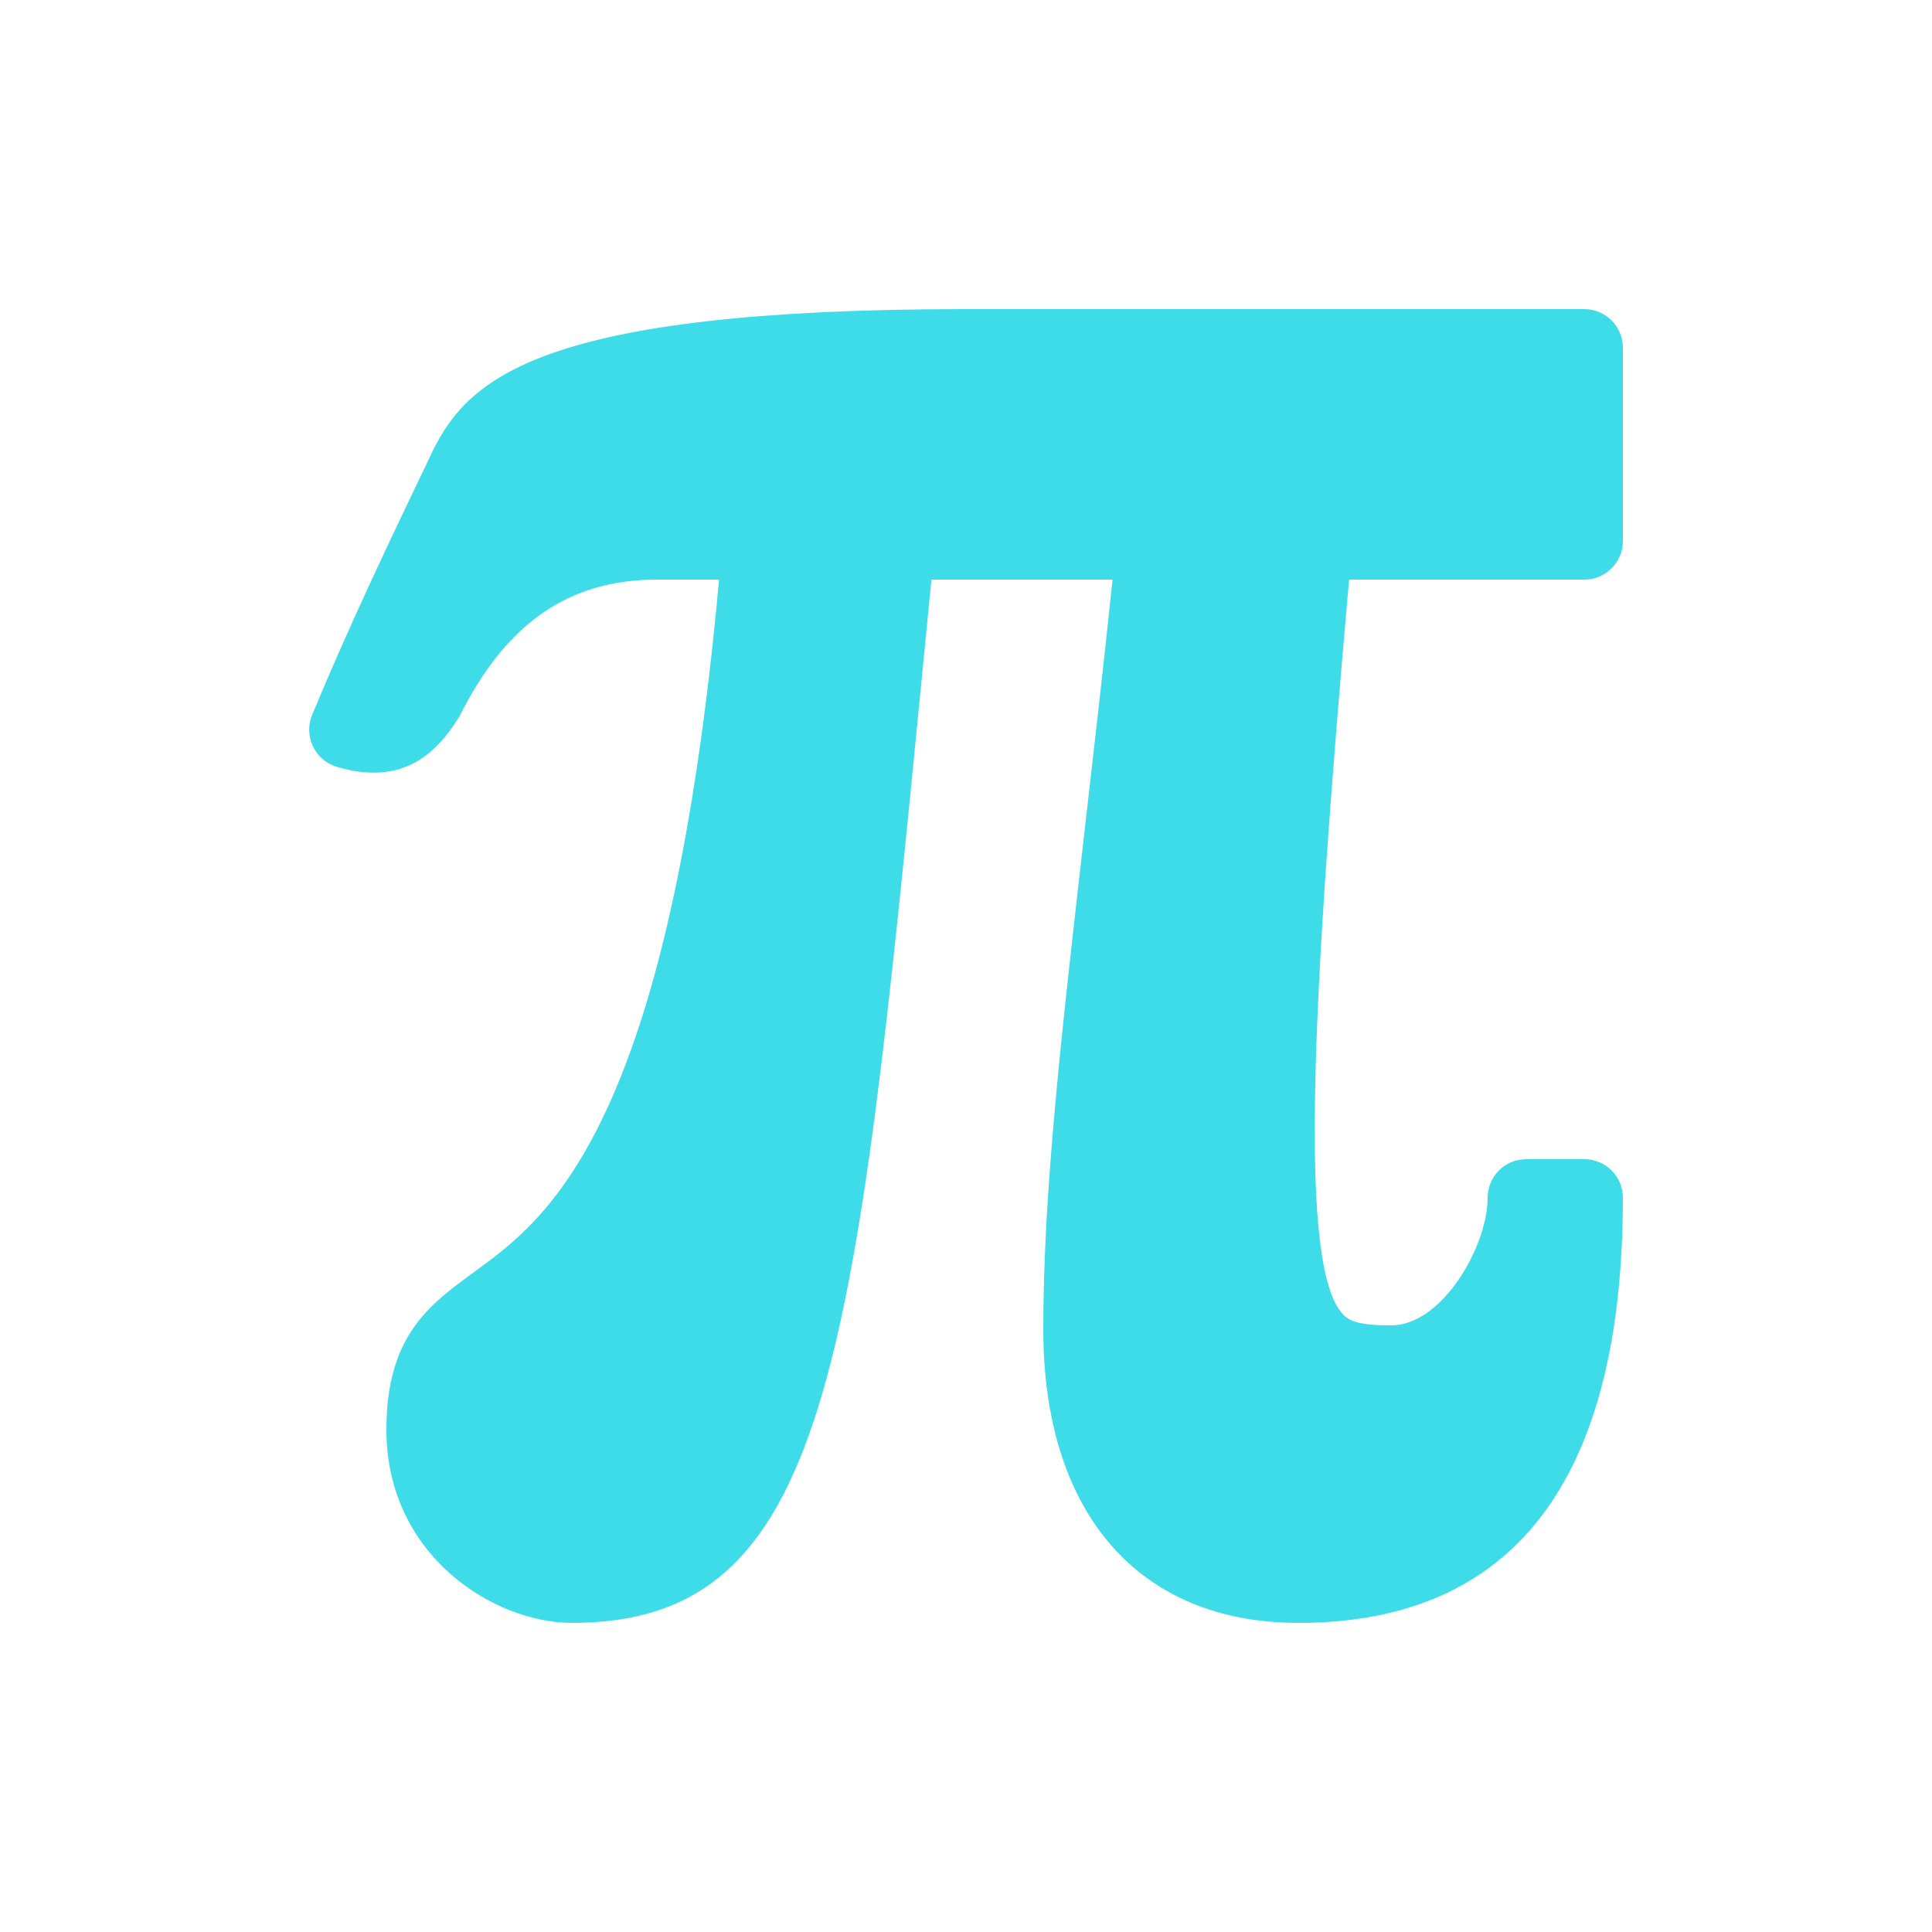 <svg xmlns="http://www.w3.org/2000/svg" viewBox="0 0 50 50">
  <path d="M33.602 42C29.469 42 27 39.16 27 34.398C27 30.836 27.473 26.727 28.066 21.527C28.297 19.516 28.547 17.348 28.793 15L24.105 15L23.871 17.395C22.117 35.301 21.461 42 14.801 42C12.789 42 10 40.262 10 37C10 34.574 11.105 33.77 12.273 32.918C14.172 31.535 17.32 29.242 18.609 15L17 15C14.723 15 13.102 16.121 11.895 18.531C11.359 19.402 10.5 20.379 8.715 19.844C8.441 19.762 8.219 19.57 8.098 19.312C7.977 19.059 7.969 18.762 8.078 18.5C9.074 16.109 10.082 14 11.152 11.77L11.199 11.668C12.129 9.805 13.957 8 25 8L41 8C41.555 8 42 8.449 42 9L42 14C42 14.551 41.555 15 41 15L34.914 15C33.934 26.102 33.609 32.762 34.746 34.004C34.914 34.191 35.176 34.301 36 34.301C37.332 34.301 38.5 32.242 38.5 31C38.5 30.445 38.945 30 39.5 30L41 30C41.555 30 42 30.445 42 31C42 38.301 39.176 42 33.602 42Z" fill="#3EDCE9" />
</svg>